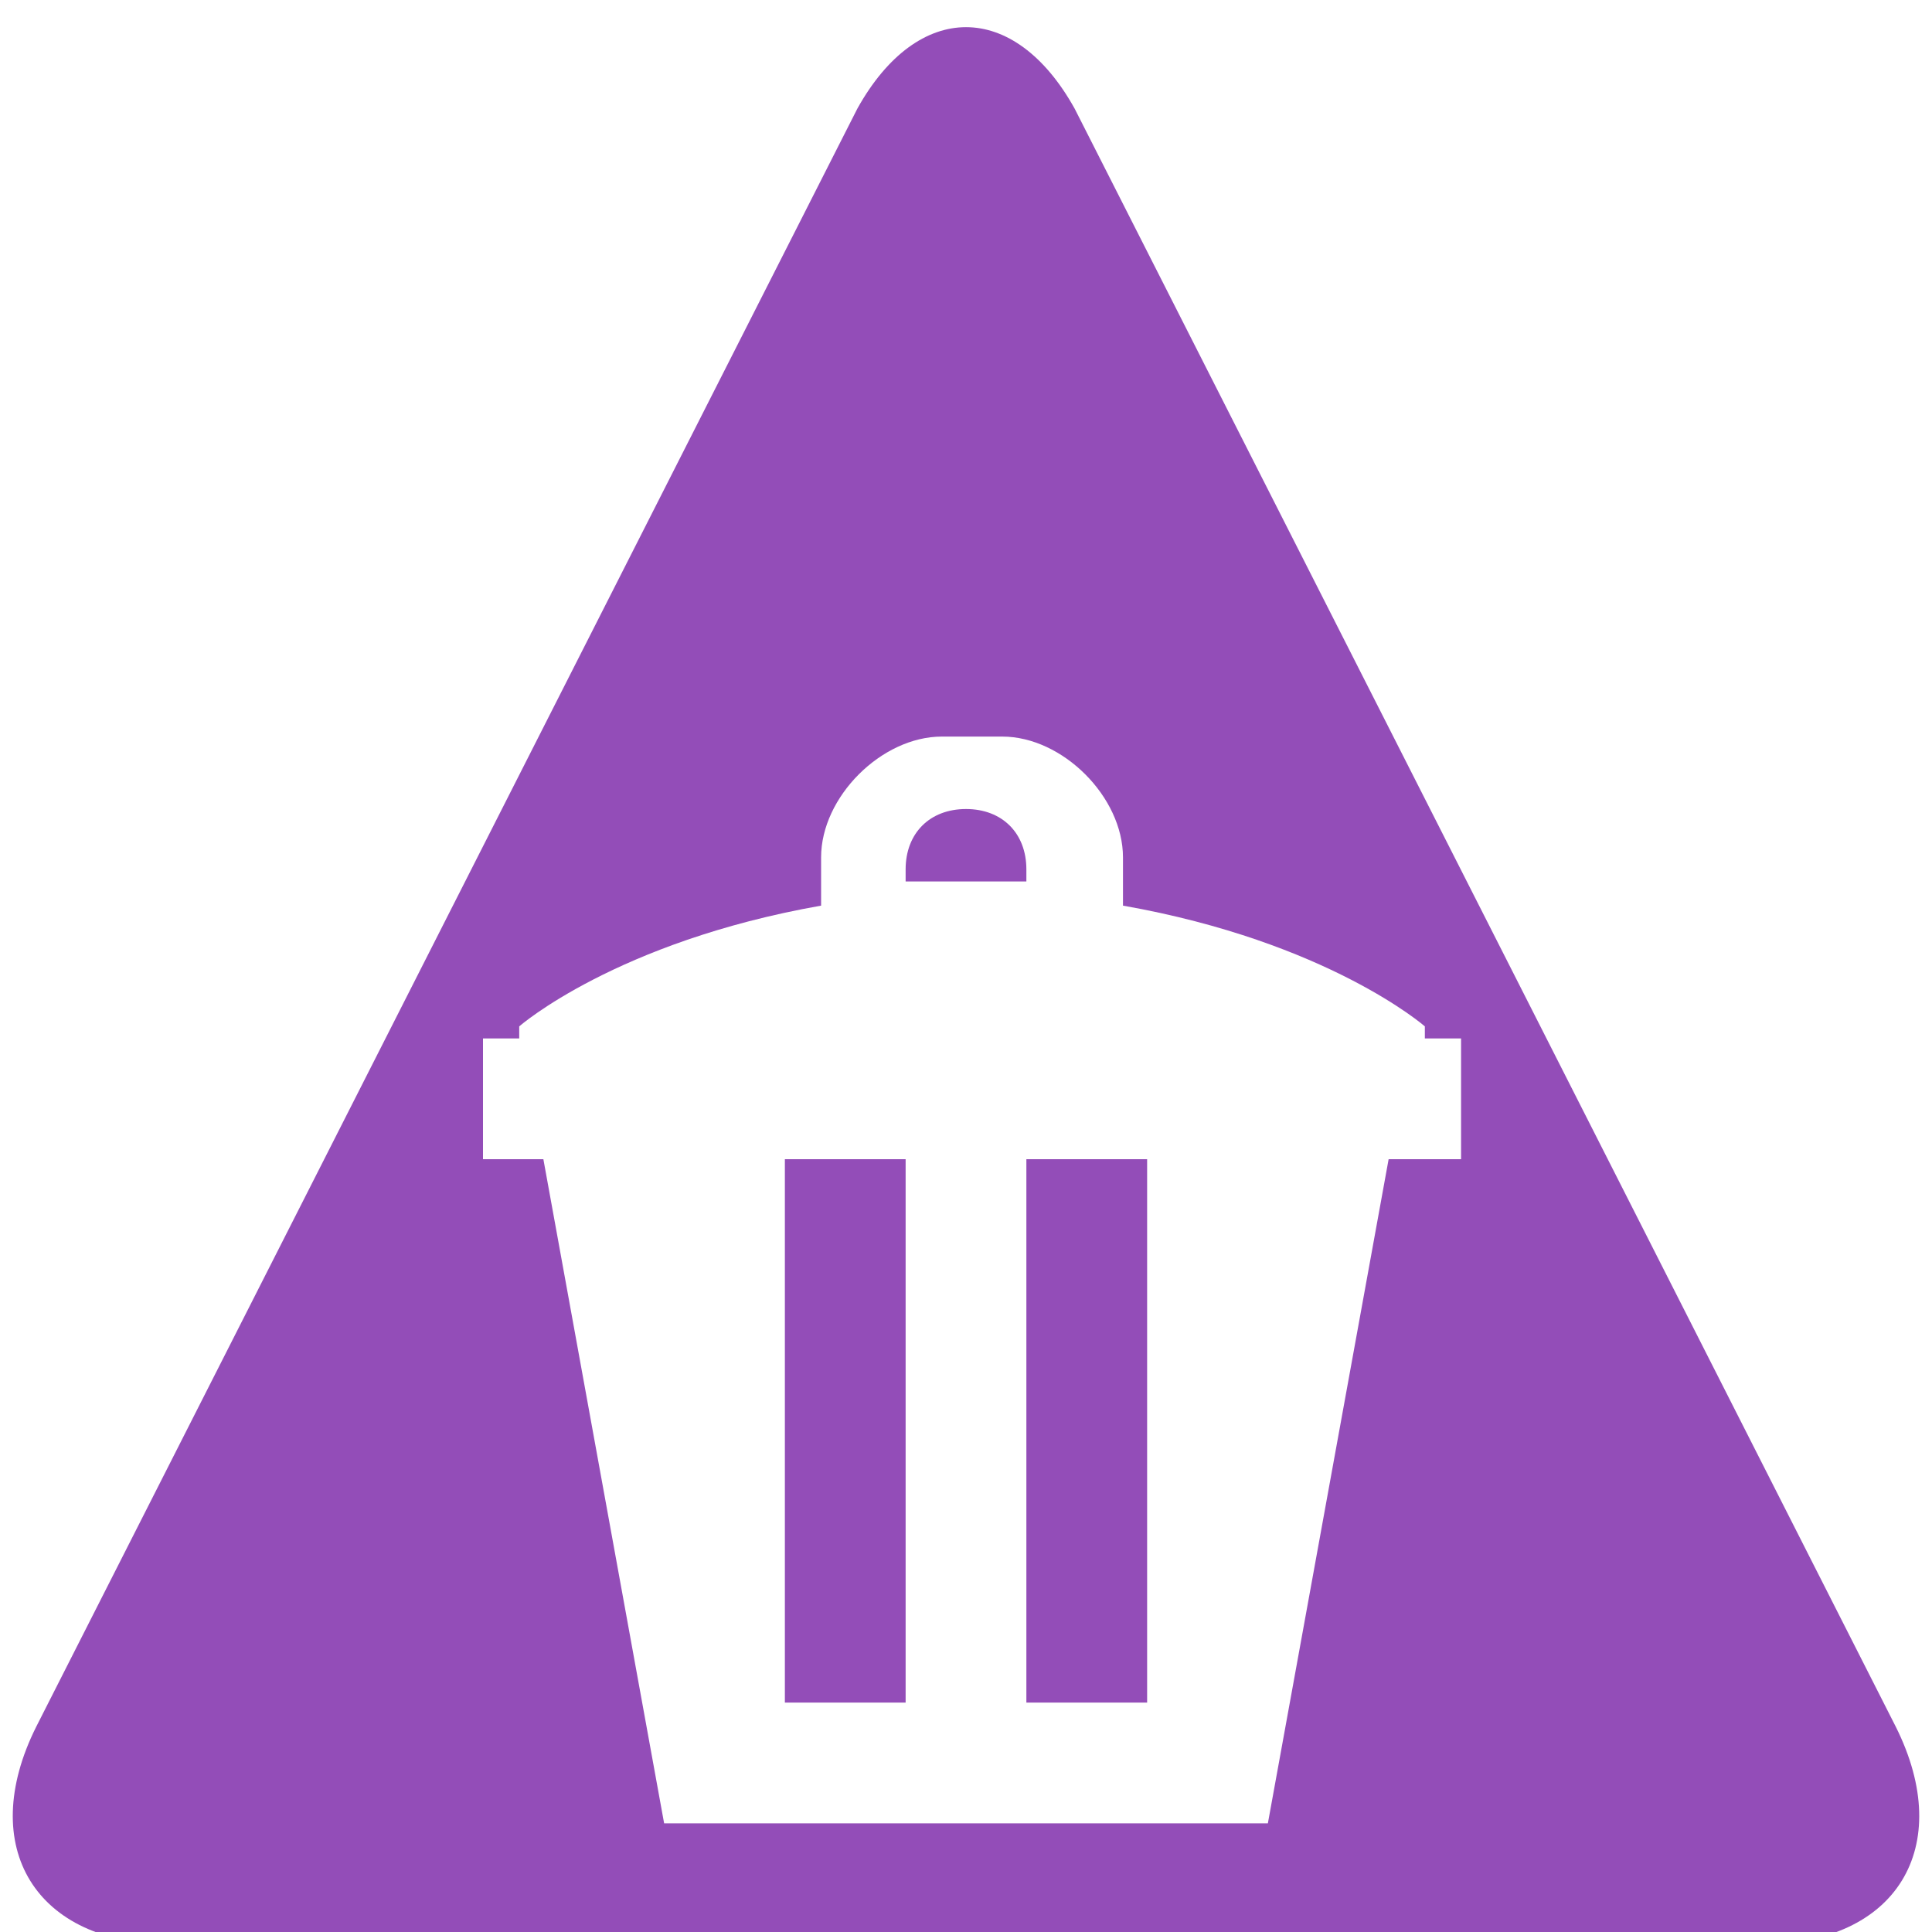 <!DOCTYPE svg PUBLIC "-//W3C//DTD SVG 1.1//EN" "http://www.w3.org/Graphics/SVG/1.1/DTD/svg11.dtd"><svg xmlns="http://www.w3.org/2000/svg" width="16" height="16" viewBox="-0.1 -0.2 16 16" preserveAspectRatio="xMinYMid meet" overflow="visible"><path d="M7 .7L.2 14.1c-.5 1 0 1.8 1.1 1.8h13.2c1.1 0 1.6-.8 1.1-1.8L8.8.7C8.3-.2 7.5-.2 7 .7zm4.9 8.7h-.5l-1 5.5h-5l-1-5.5h-.5v-1h.3v-.1s.8-.7 2.5-1v-.4c0-.5.5-1 1-1h.5c.5 0 1 .5 1 1v.4c1.7.3 2.5 1 2.5 1v.1h.3v1zm-4.5 0v4.5h-1V9.4h1zm1 0h1v4.5h-1V9.4zm-.5-2.3h-.5V7c0-.3.2-.5.5-.5s.5.2.5.5v.1h-.5z" fill="#934DB8"/></svg>